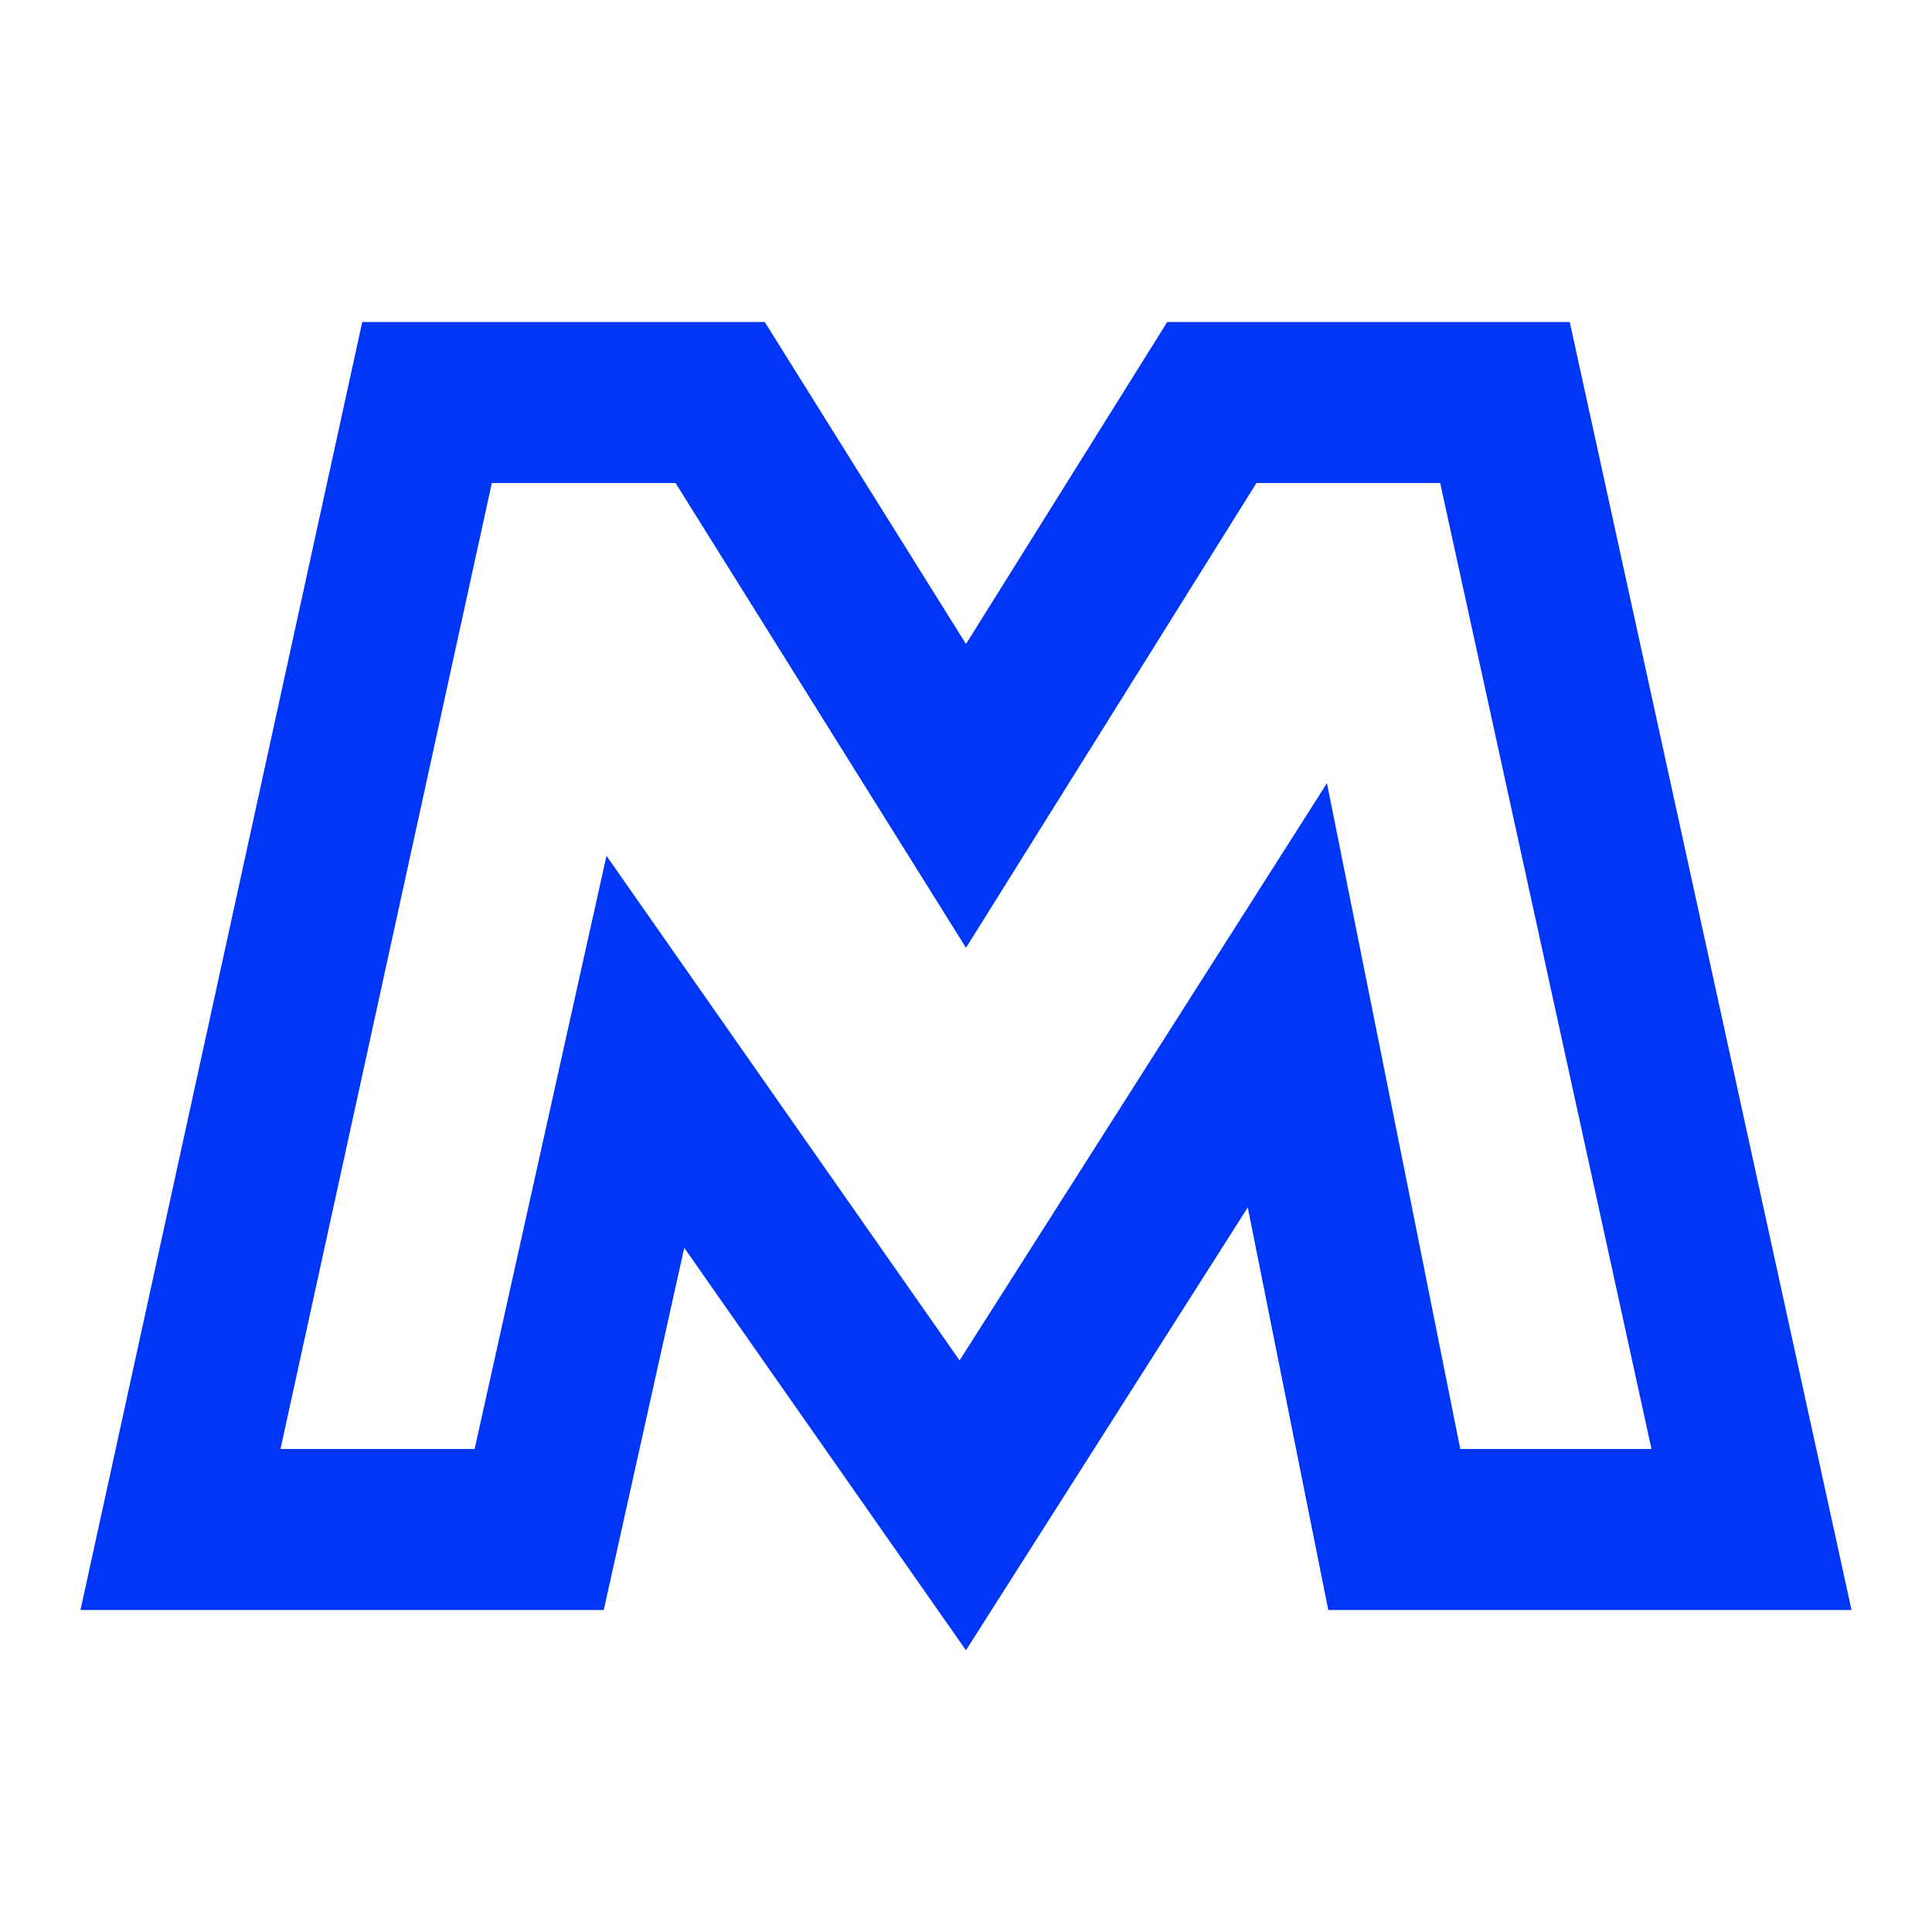 <svg width="24" height="24" viewBox="0 0 24 24" fill="none" xmlns="http://www.w3.org/2000/svg">
<path d="M12.848 8.53L15.054 5H18.695L21.758 19H17.32L16.481 14.804L15.992 12.364L14.656 14.463L11.96 18.7L9.319 14.927L8.017 13.066L7.524 15.283L6.698 19H2.242L5.305 5H8.946L11.152 8.53L12 9.887L12.848 8.53Z" stroke="#0036F8" stroke-width="2" stroke-linecap="round"/>
</svg>
